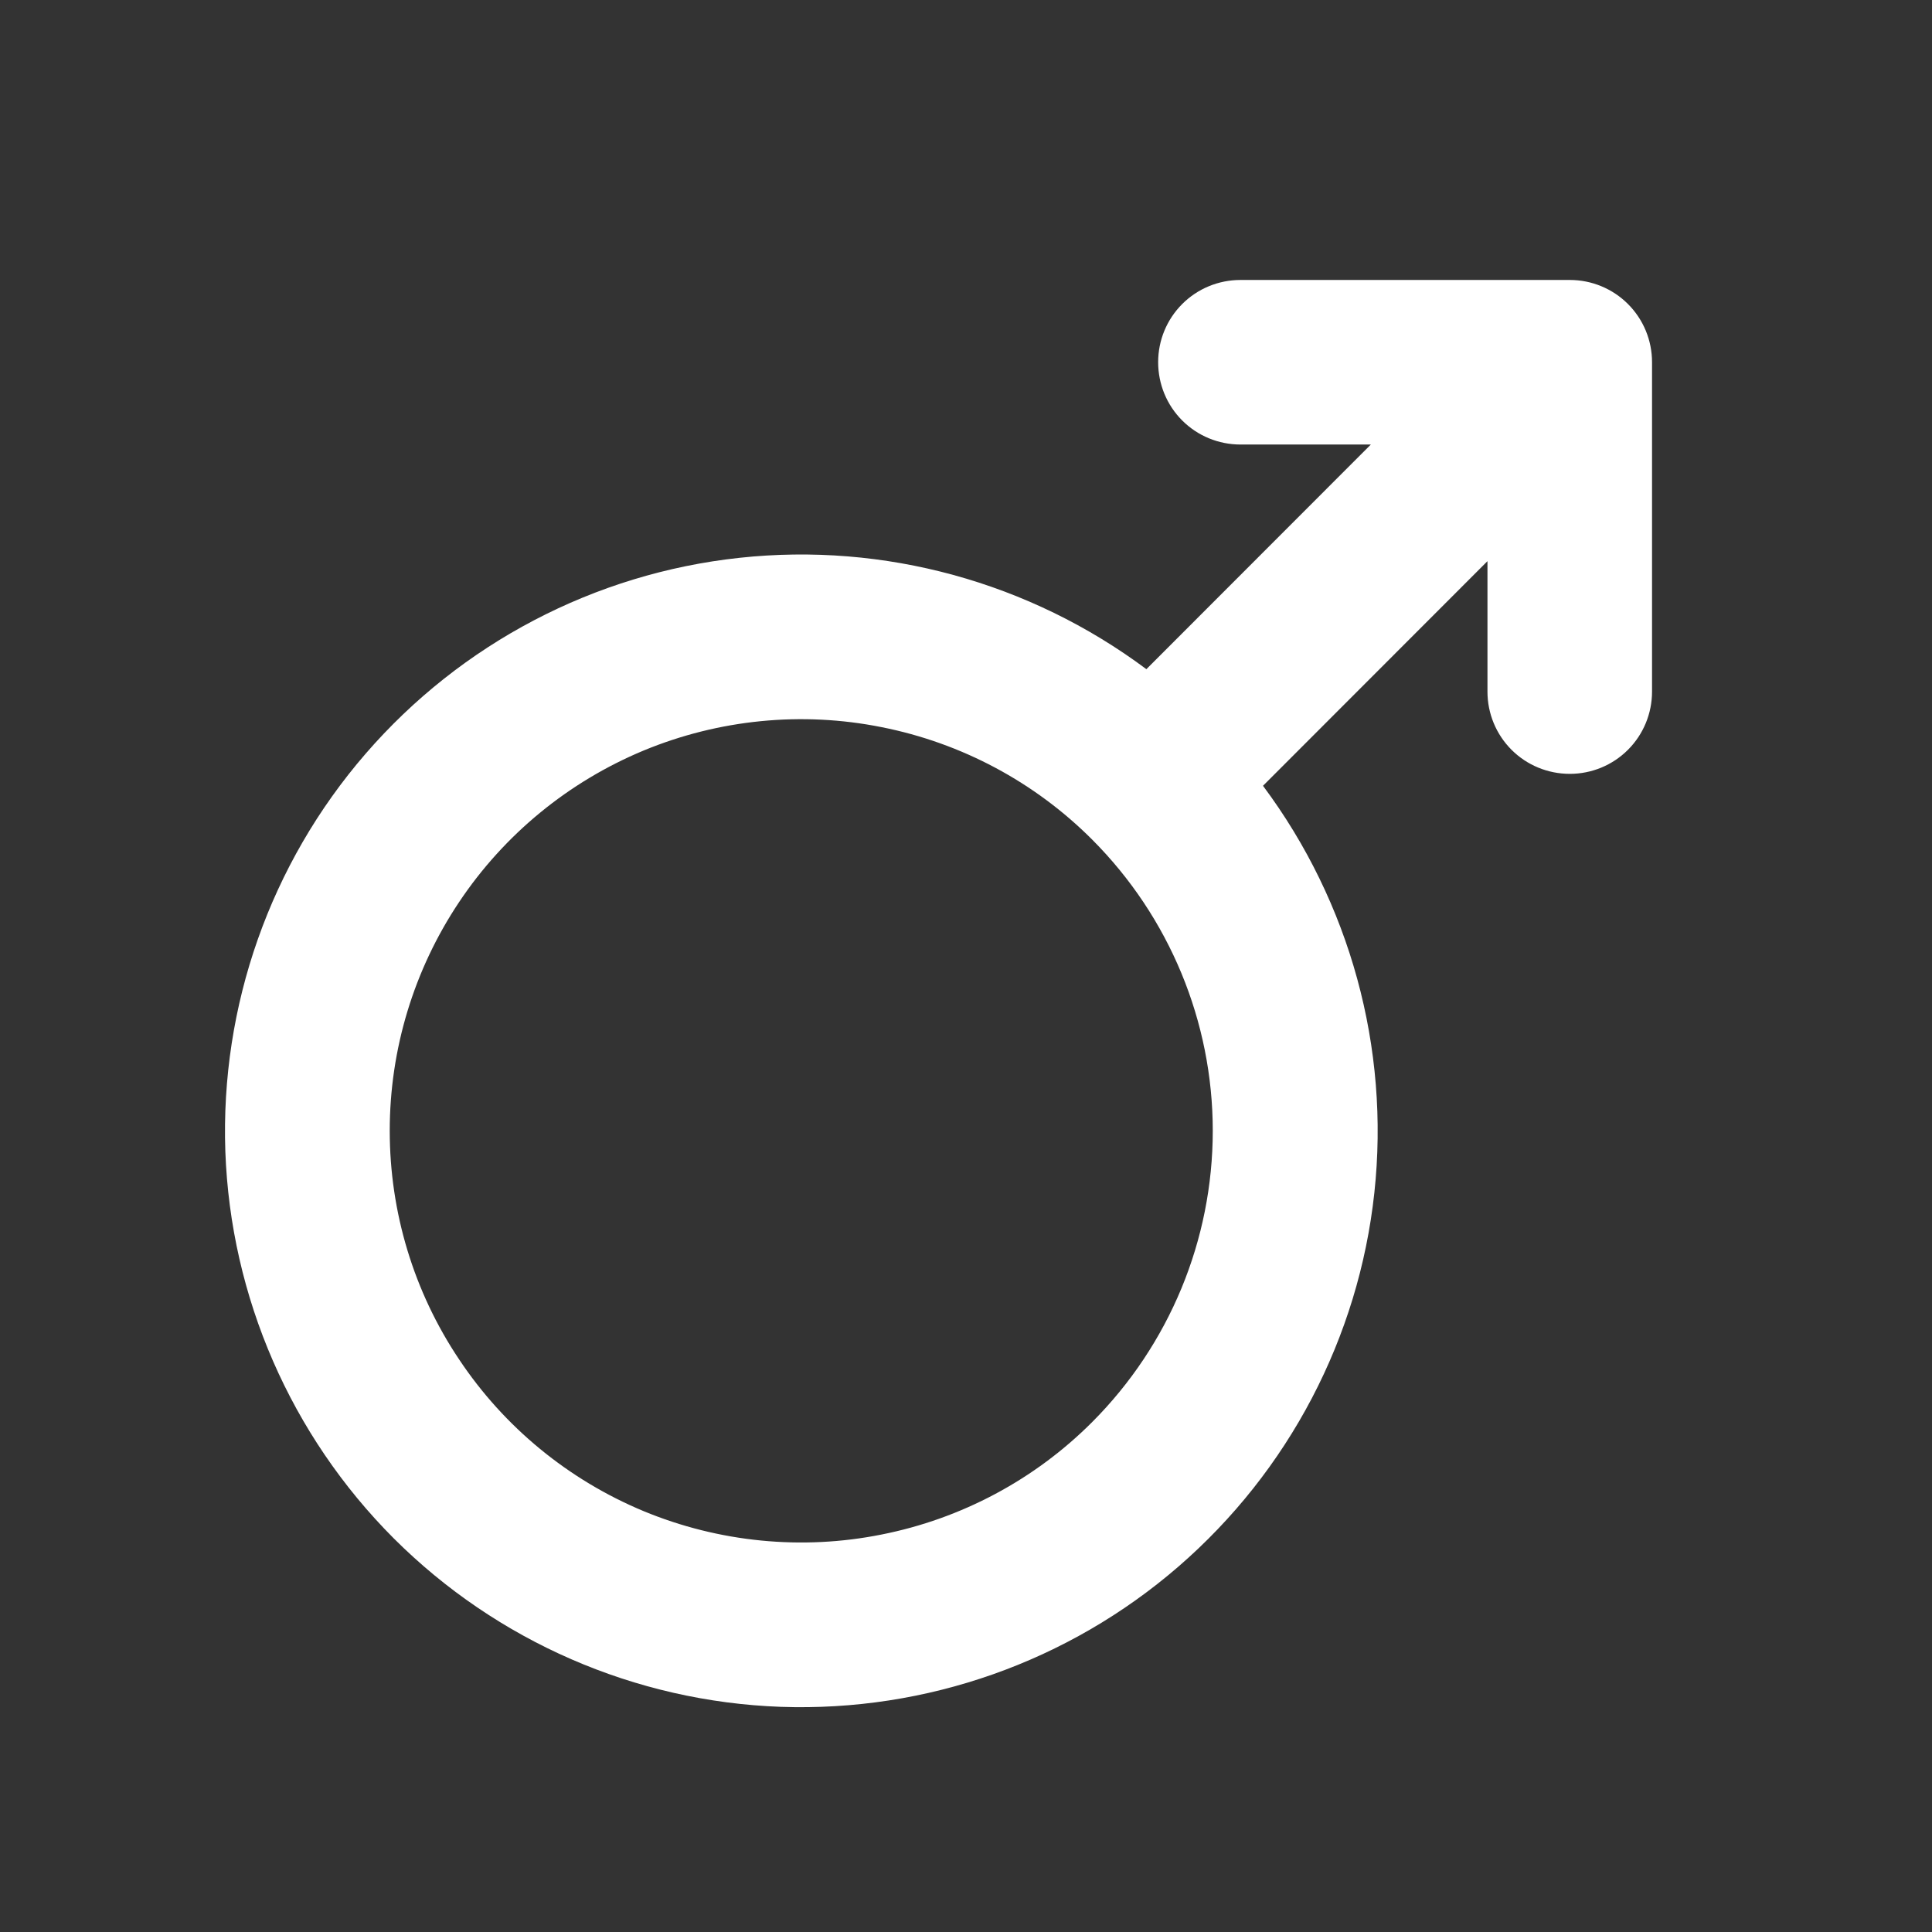 <svg width="11" height="11" viewBox="0 0 11 11" fill="none" xmlns="http://www.w3.org/2000/svg">
<rect x="0" y="0" width="11" height="11" fill="#333333" stroke="none"/>
<path d="M8.938 1.594H7.063C6.938 1.594 6.819 1.643 6.731 1.731C6.643 1.819 6.594 1.938 6.594 2.062C6.594 2.187 6.643 2.306 6.731 2.394C6.819 2.482 6.938 2.531 7.063 2.531H7.805L6.527 3.81C5.862 3.314 5.034 3.087 4.21 3.176C3.385 3.265 2.625 3.664 2.082 4.291C1.539 4.918 1.254 5.727 1.283 6.556C1.313 7.385 1.656 8.172 2.242 8.759C2.829 9.345 3.616 9.688 4.445 9.718C5.274 9.747 6.083 9.462 6.71 8.919C7.337 8.376 7.736 7.616 7.825 6.791C7.914 5.967 7.687 5.139 7.191 4.474L8.469 3.195V3.938C8.469 4.062 8.518 4.181 8.606 4.269C8.694 4.357 8.813 4.406 8.938 4.406C9.062 4.406 9.181 4.357 9.269 4.269C9.357 4.181 9.406 4.062 9.406 3.938V2.062C9.406 1.938 9.357 1.819 9.269 1.731C9.181 1.643 9.062 1.594 8.938 1.594ZM6.219 8.096C5.892 8.424 5.474 8.647 5.019 8.737C4.565 8.828 4.093 8.781 3.665 8.604C3.237 8.426 2.871 8.126 2.614 7.74C2.356 7.355 2.219 6.902 2.219 6.438C2.219 5.975 2.356 5.522 2.614 5.136C2.871 4.751 3.237 4.451 3.665 4.273C4.093 4.096 4.565 4.049 5.019 4.14C5.474 4.23 5.892 4.453 6.219 4.781C6.658 5.221 6.905 5.817 6.905 6.438C6.905 7.06 6.658 7.656 6.219 8.096Z" fill="white"/>
</svg>
